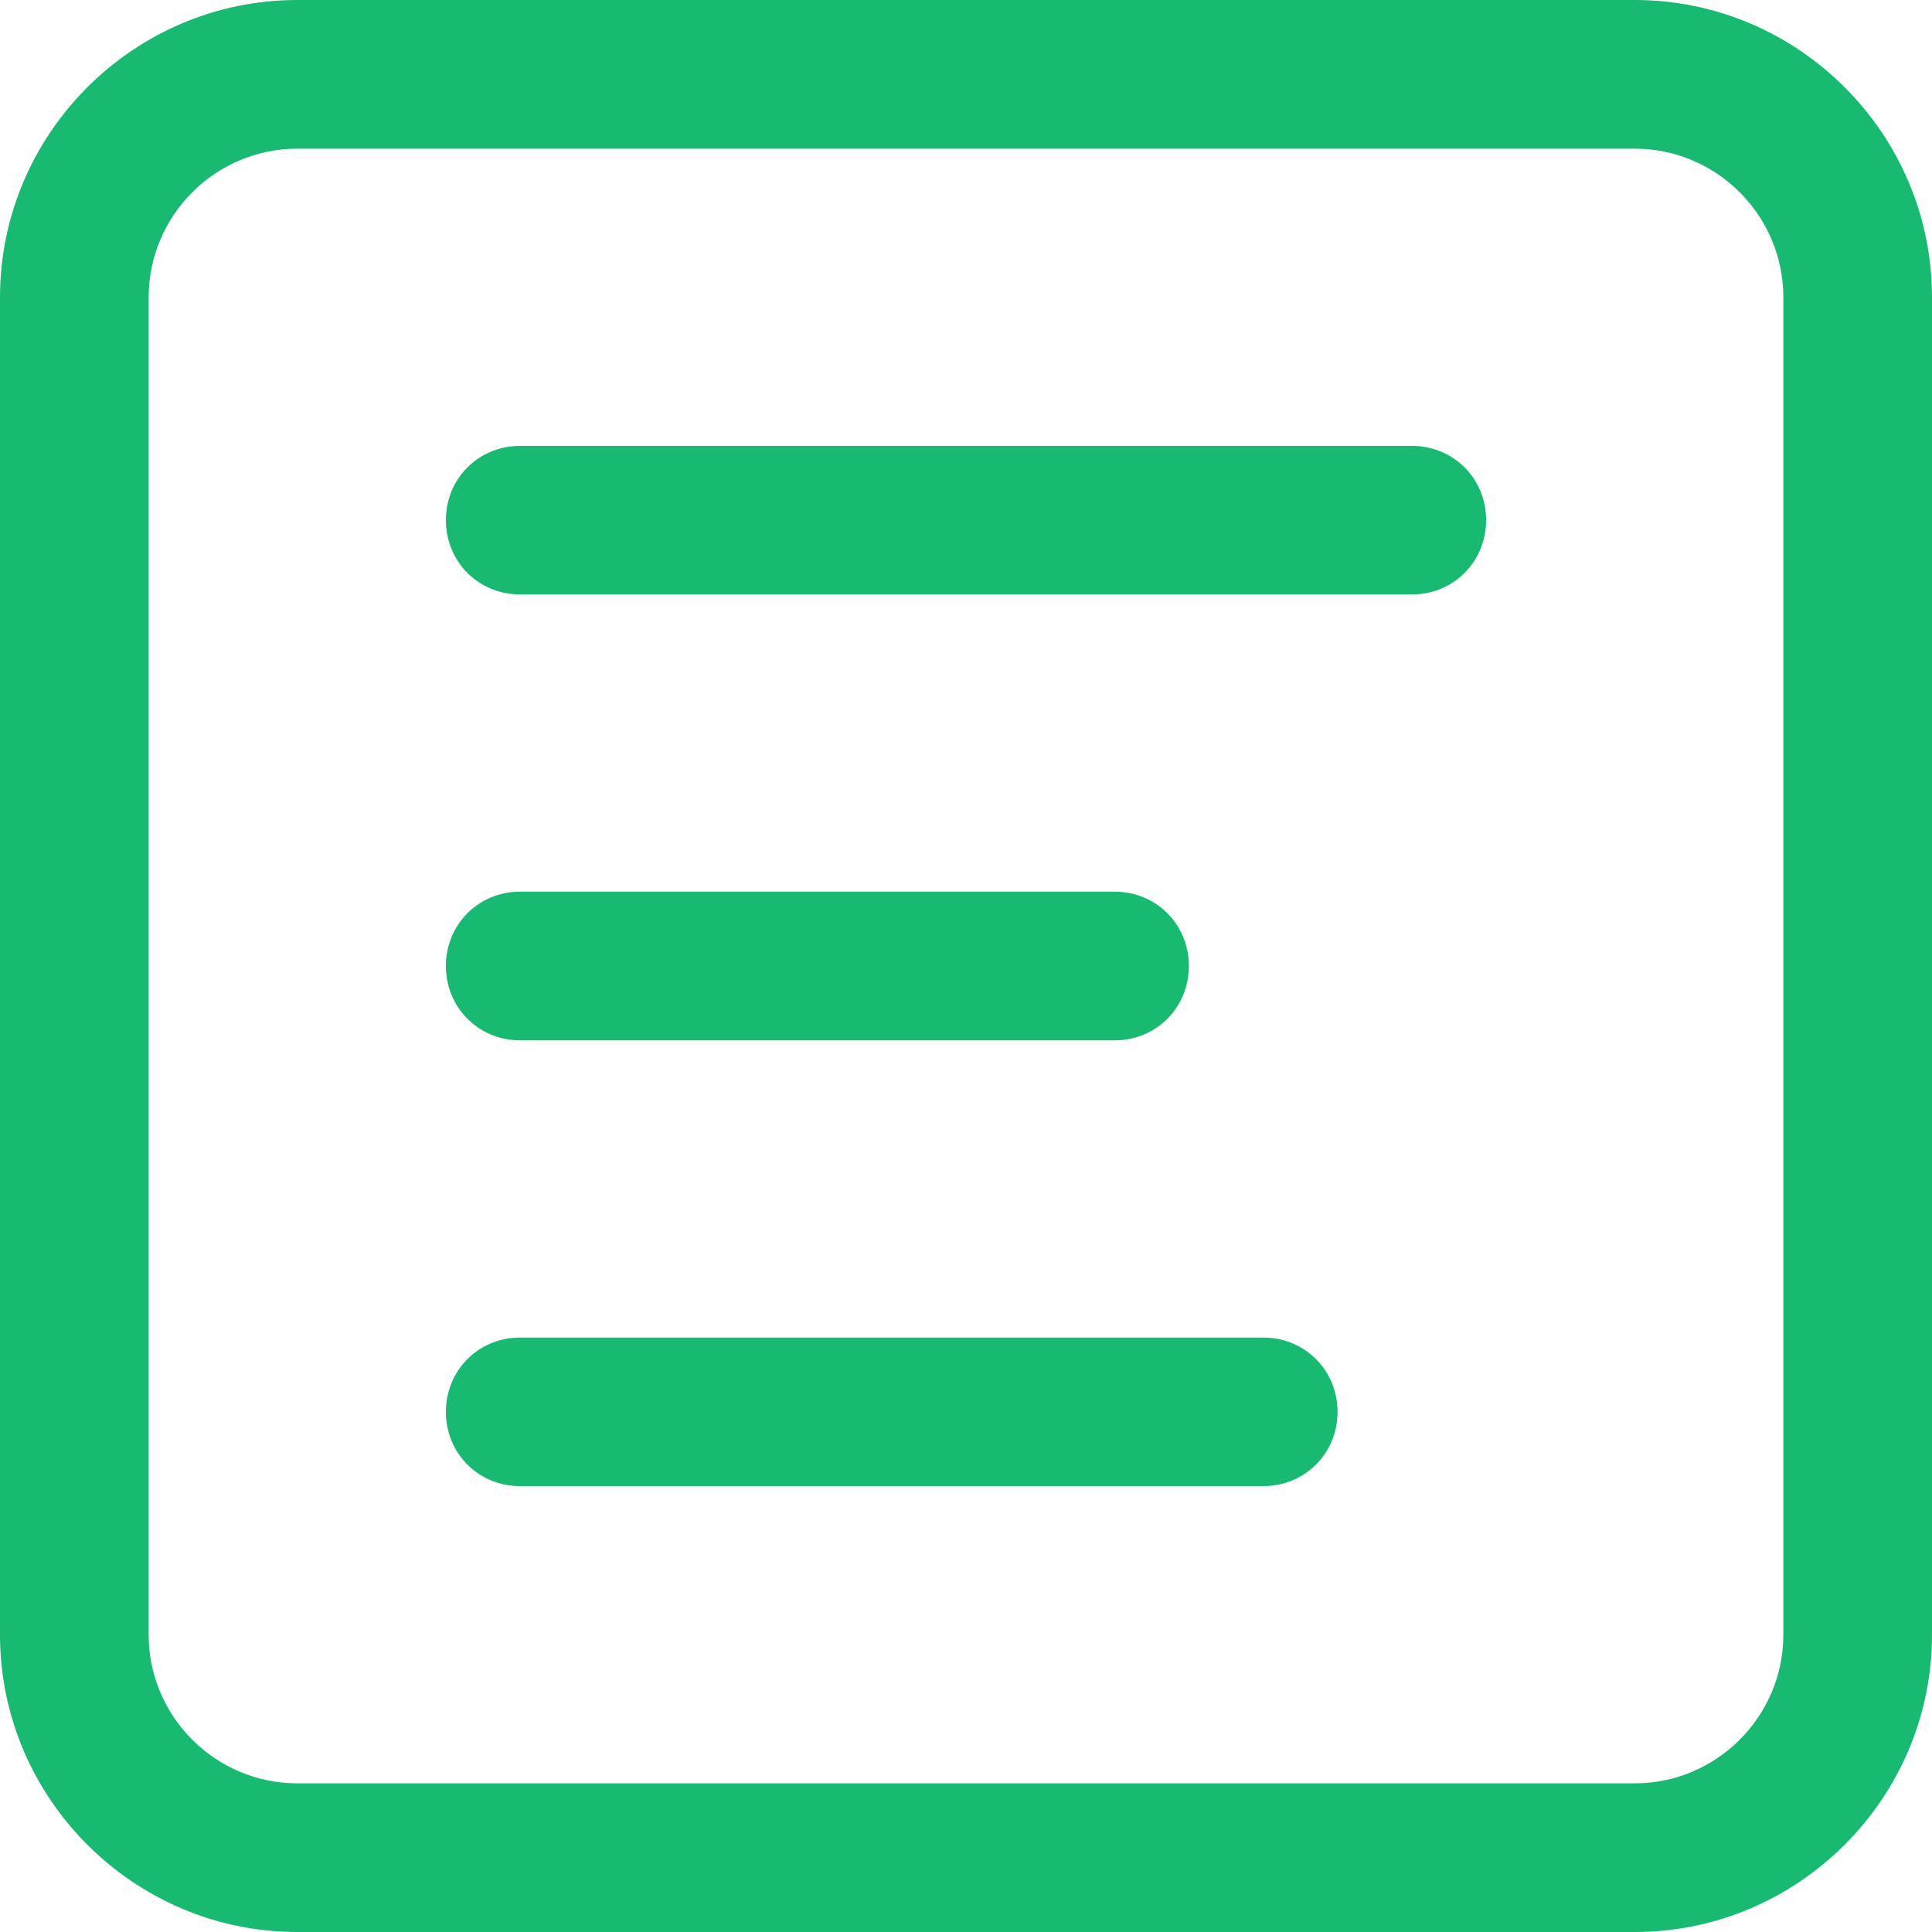 <?xml version="1.0" encoding="UTF-8"?>
<svg width="19px" height="19px" viewBox="0 0 19 19" version="1.1" xmlns="http://www.w3.org/2000/svg" xmlns:xlink="http://www.w3.org/1999/xlink">
    <!-- Generator: Sketch 55 (78076) - https://sketchapp.com -->
    <title>表单</title>
    <desc>Created with Sketch.</desc>
    <g id="页面1" stroke="none" stroke-width="1" fill="none" fill-rule="evenodd">
        <g id="我的" transform="translate(-25, -288)" fill="#18B970" fill-rule="nonzero">
            <g id="表单" transform="translate(25, 288)">
                <path d="M5.115,10.231 L10.962,10.231 C11.371,10.231 11.692,9.909 11.692,9.5 C11.692,9.091 11.371,8.769 10.962,8.769 L5.115,8.769 C4.706,8.769 4.385,9.091 4.385,9.5 C4.385,9.909 4.706,10.231 5.115,10.231 Z M16.077,0 L2.923,0 C1.315,0 0,1.315 0,2.923 L0,16.077 C0,17.685 1.315,19 2.923,19 L16.077,19 C17.685,19 19,17.685 19,16.077 L19,2.923 C19,1.315 17.685,0 16.077,0 Z M17.538,16.077 C17.538,16.881 16.881,17.538 16.077,17.538 L2.923,17.538 C2.119,17.538 1.462,16.881 1.462,16.077 L1.462,2.923 C1.462,2.119 2.119,1.462 2.923,1.462 L16.077,1.462 C16.881,1.462 17.538,2.119 17.538,2.923 L17.538,16.077 Z M13.885,4.385 L5.115,4.385 C4.706,4.385 4.385,4.706 4.385,5.115 C4.385,5.525 4.706,5.846 5.115,5.846 L13.885,5.846 C14.294,5.846 14.615,5.525 14.615,5.115 C14.615,4.706 14.294,4.385 13.885,4.385 Z M12.423,13.154 L5.115,13.154 C4.706,13.154 4.385,13.475 4.385,13.885 L4.385,13.885 C4.385,14.294 4.706,14.615 5.115,14.615 L12.423,14.615 C12.832,14.615 13.154,14.294 13.154,13.885 L13.154,13.885 C13.154,13.475 12.832,13.154 12.423,13.154 Z" id="形状"></path>
            </g>
        </g>
    </g>
</svg>